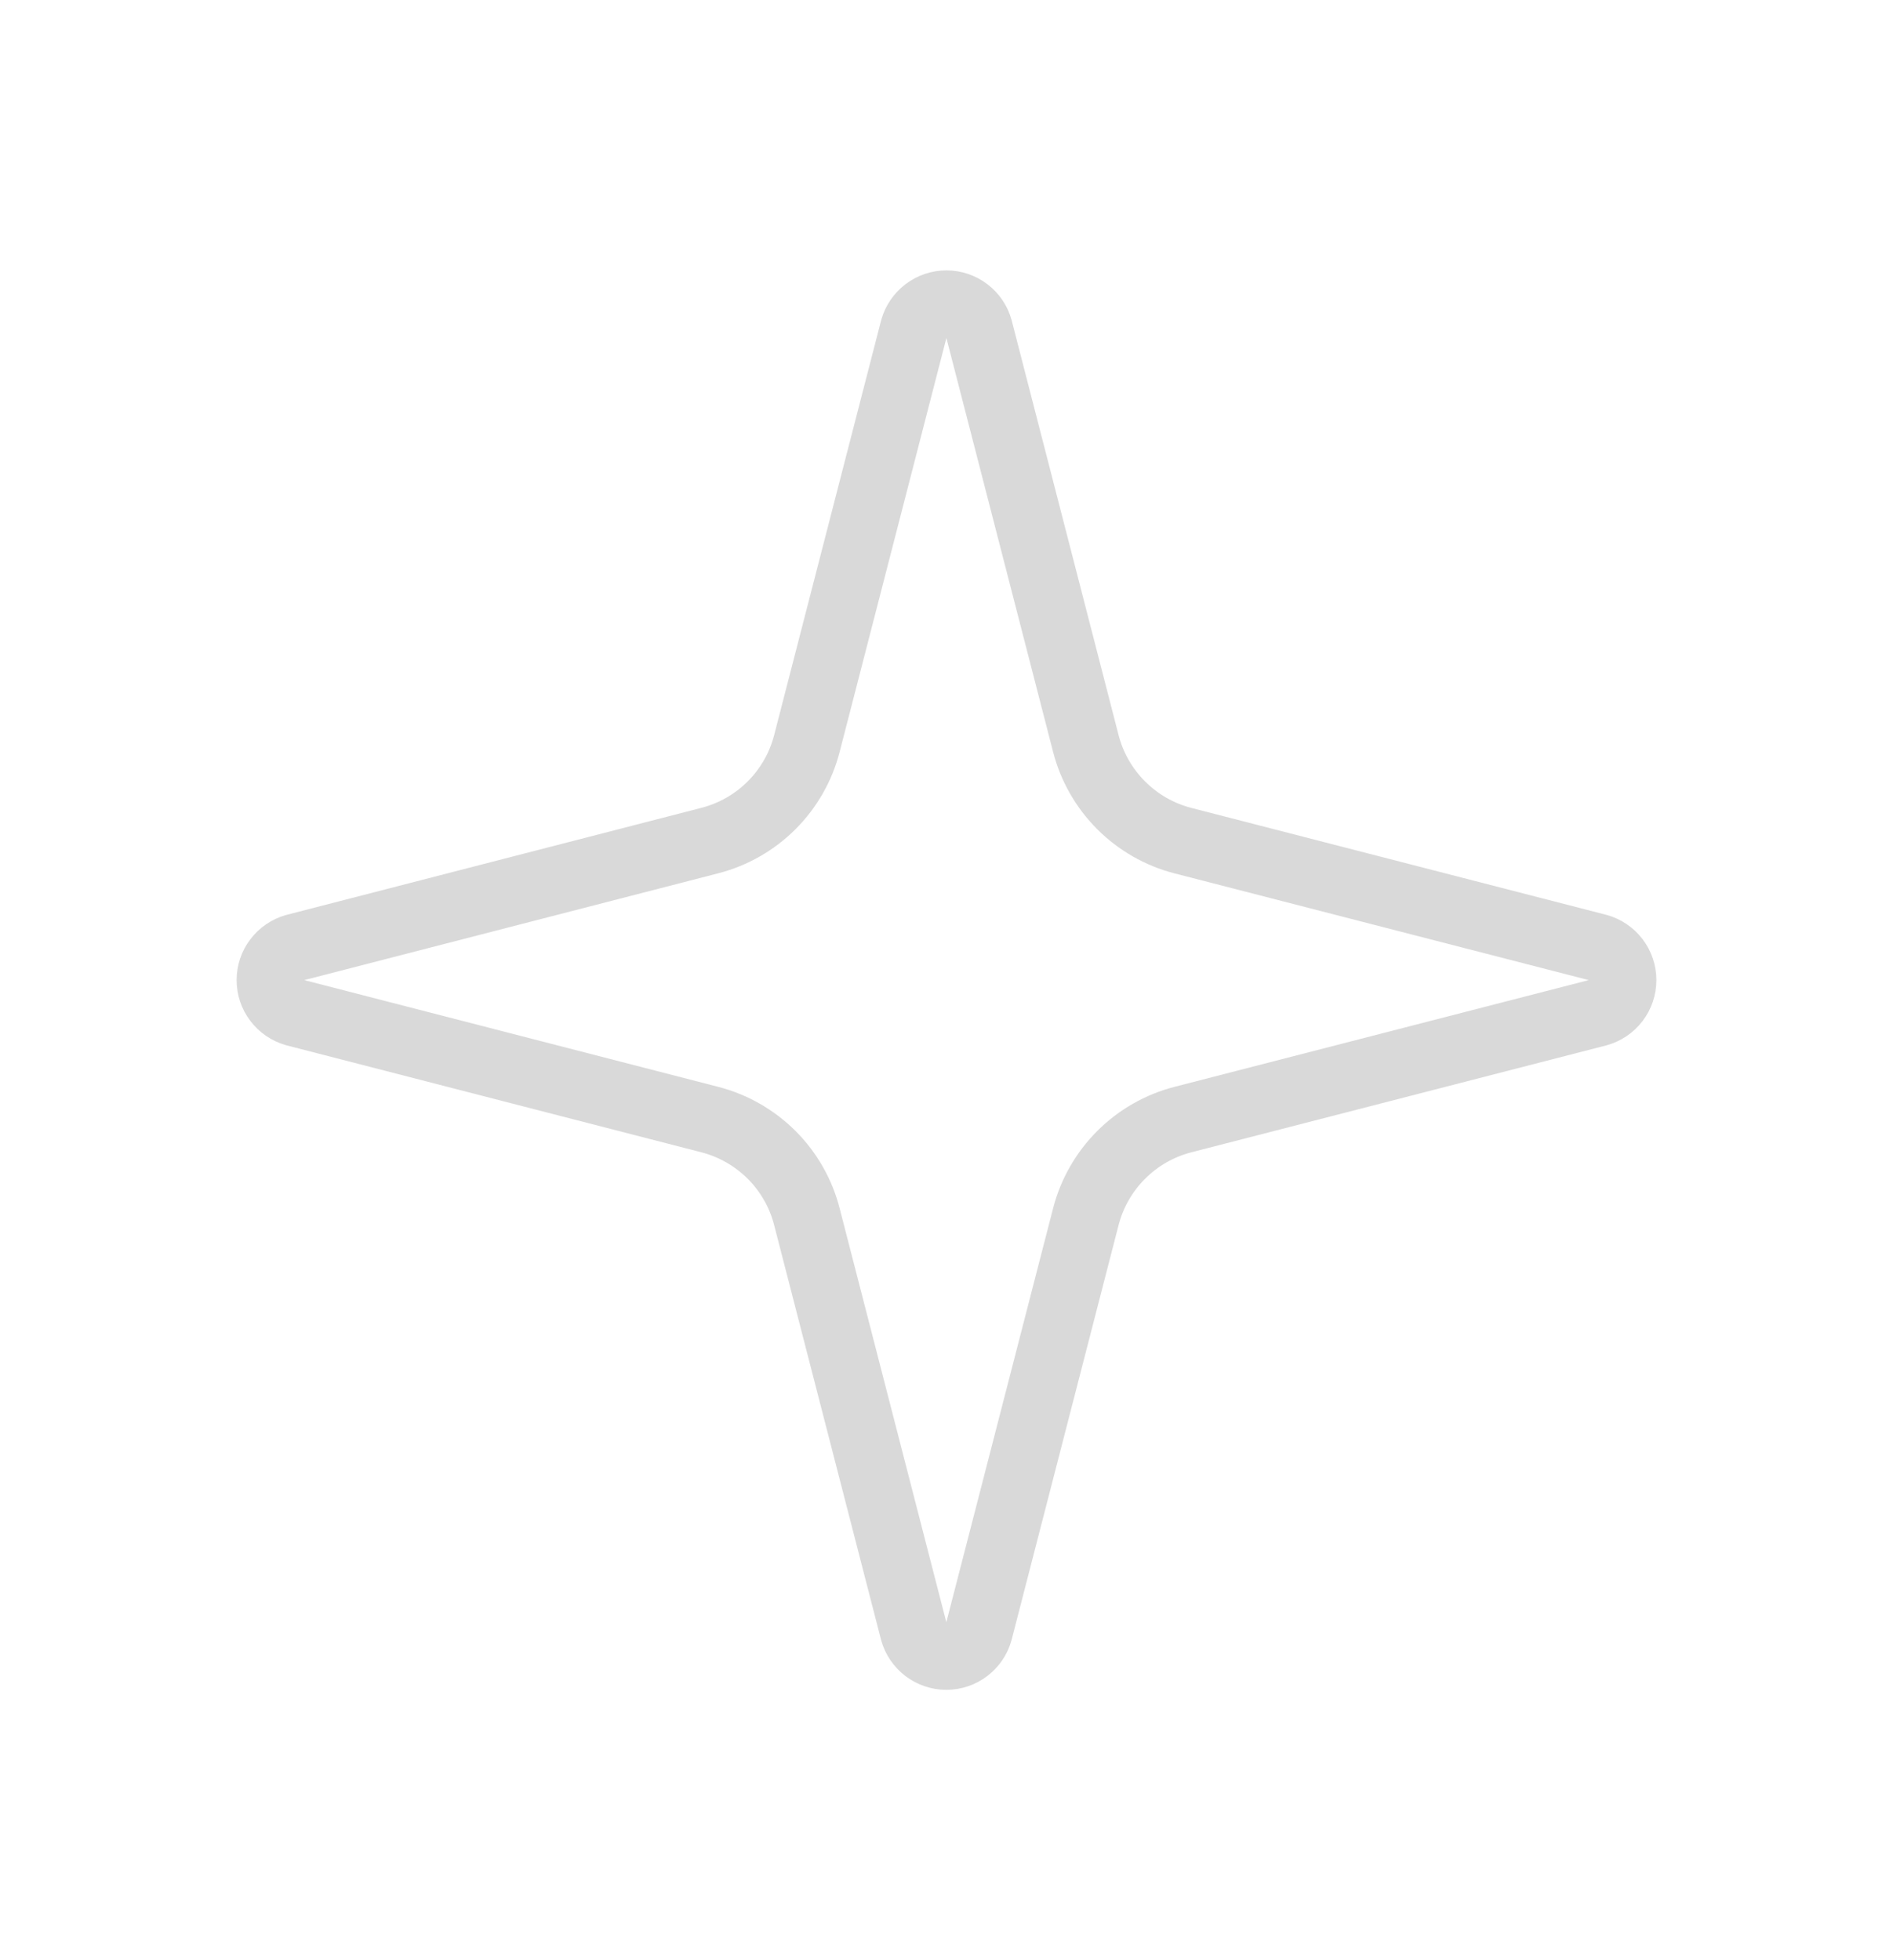 <svg width="28" height="29" viewBox="0 0 28 29" fill="none" xmlns="http://www.w3.org/2000/svg">
<path d="M11.935 18C11.846 17.654 11.666 17.338 11.413 17.085C11.16 16.833 10.844 16.652 10.498 16.563L4.363 14.981C4.259 14.951 4.167 14.888 4.101 14.801C4.035 14.715 4 14.609 4 14.5C4 14.391 4.035 14.285 4.101 14.199C4.167 14.112 4.259 14.049 4.363 14.019L10.498 12.436C10.844 12.347 11.16 12.167 11.413 11.914C11.665 11.662 11.846 11.346 11.935 11L13.517 4.865C13.547 4.76 13.61 4.668 13.697 4.602C13.784 4.536 13.89 4.5 13.999 4.5C14.108 4.5 14.214 4.536 14.301 4.602C14.388 4.668 14.451 4.76 14.48 4.865L16.061 11C16.15 11.346 16.331 11.662 16.584 11.915C16.836 12.167 17.152 12.348 17.498 12.437L23.633 14.018C23.738 14.047 23.831 14.11 23.898 14.197C23.964 14.284 24 14.391 24 14.5C24 14.609 23.964 14.716 23.898 14.803C23.831 14.89 23.738 14.953 23.633 14.982L17.498 16.563C17.152 16.652 16.836 16.833 16.584 17.085C16.331 17.338 16.15 17.654 16.061 18L14.479 24.135C14.45 24.24 14.387 24.332 14.3 24.398C14.213 24.464 14.107 24.5 13.998 24.5C13.889 24.5 13.783 24.464 13.695 24.398C13.609 24.332 13.546 24.24 13.516 24.135L11.935 18Z" stroke="#D9D9D9" stroke-linecap="round" stroke-linejoin="round"/>
</svg>
